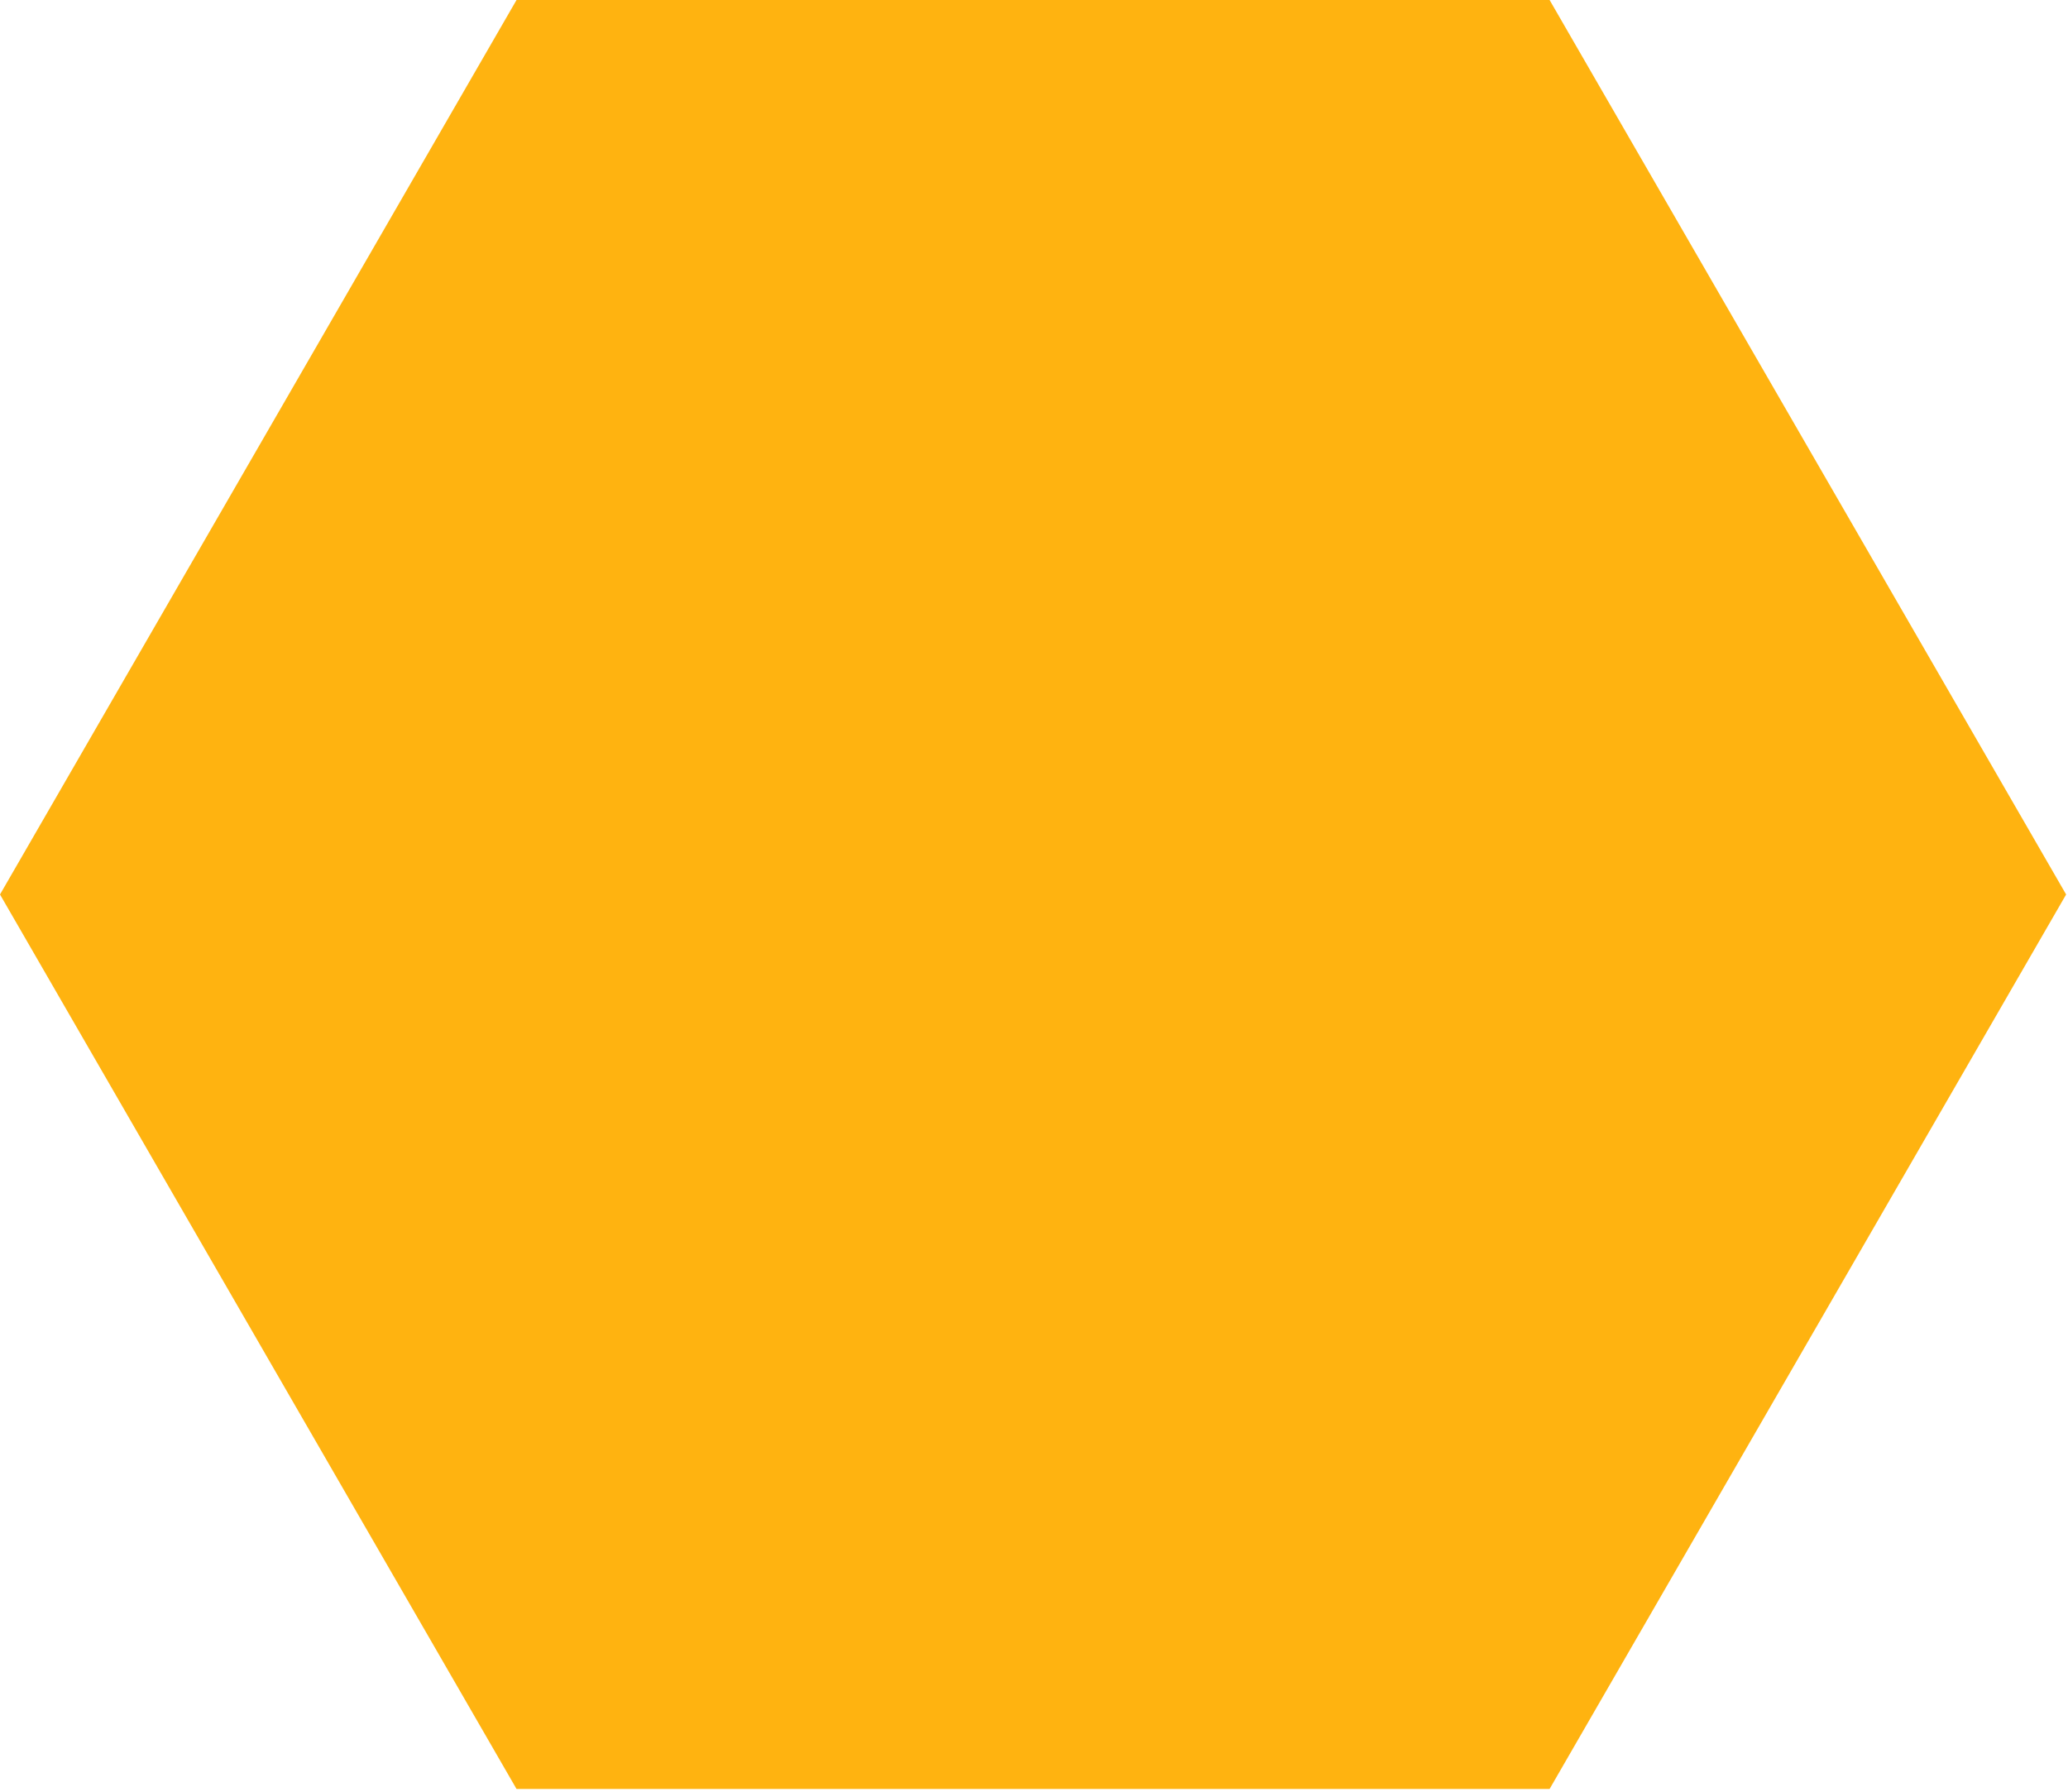 <svg width="382" height="331" viewBox="0 0 382 331" fill="none" xmlns="http://www.w3.org/2000/svg">
<path d="M95.413 330.405L0 165.203L95.413 0H286.241L381.654 165.203L286.241 330.405H95.413Z" fill="#FFB310"/>
</svg>
